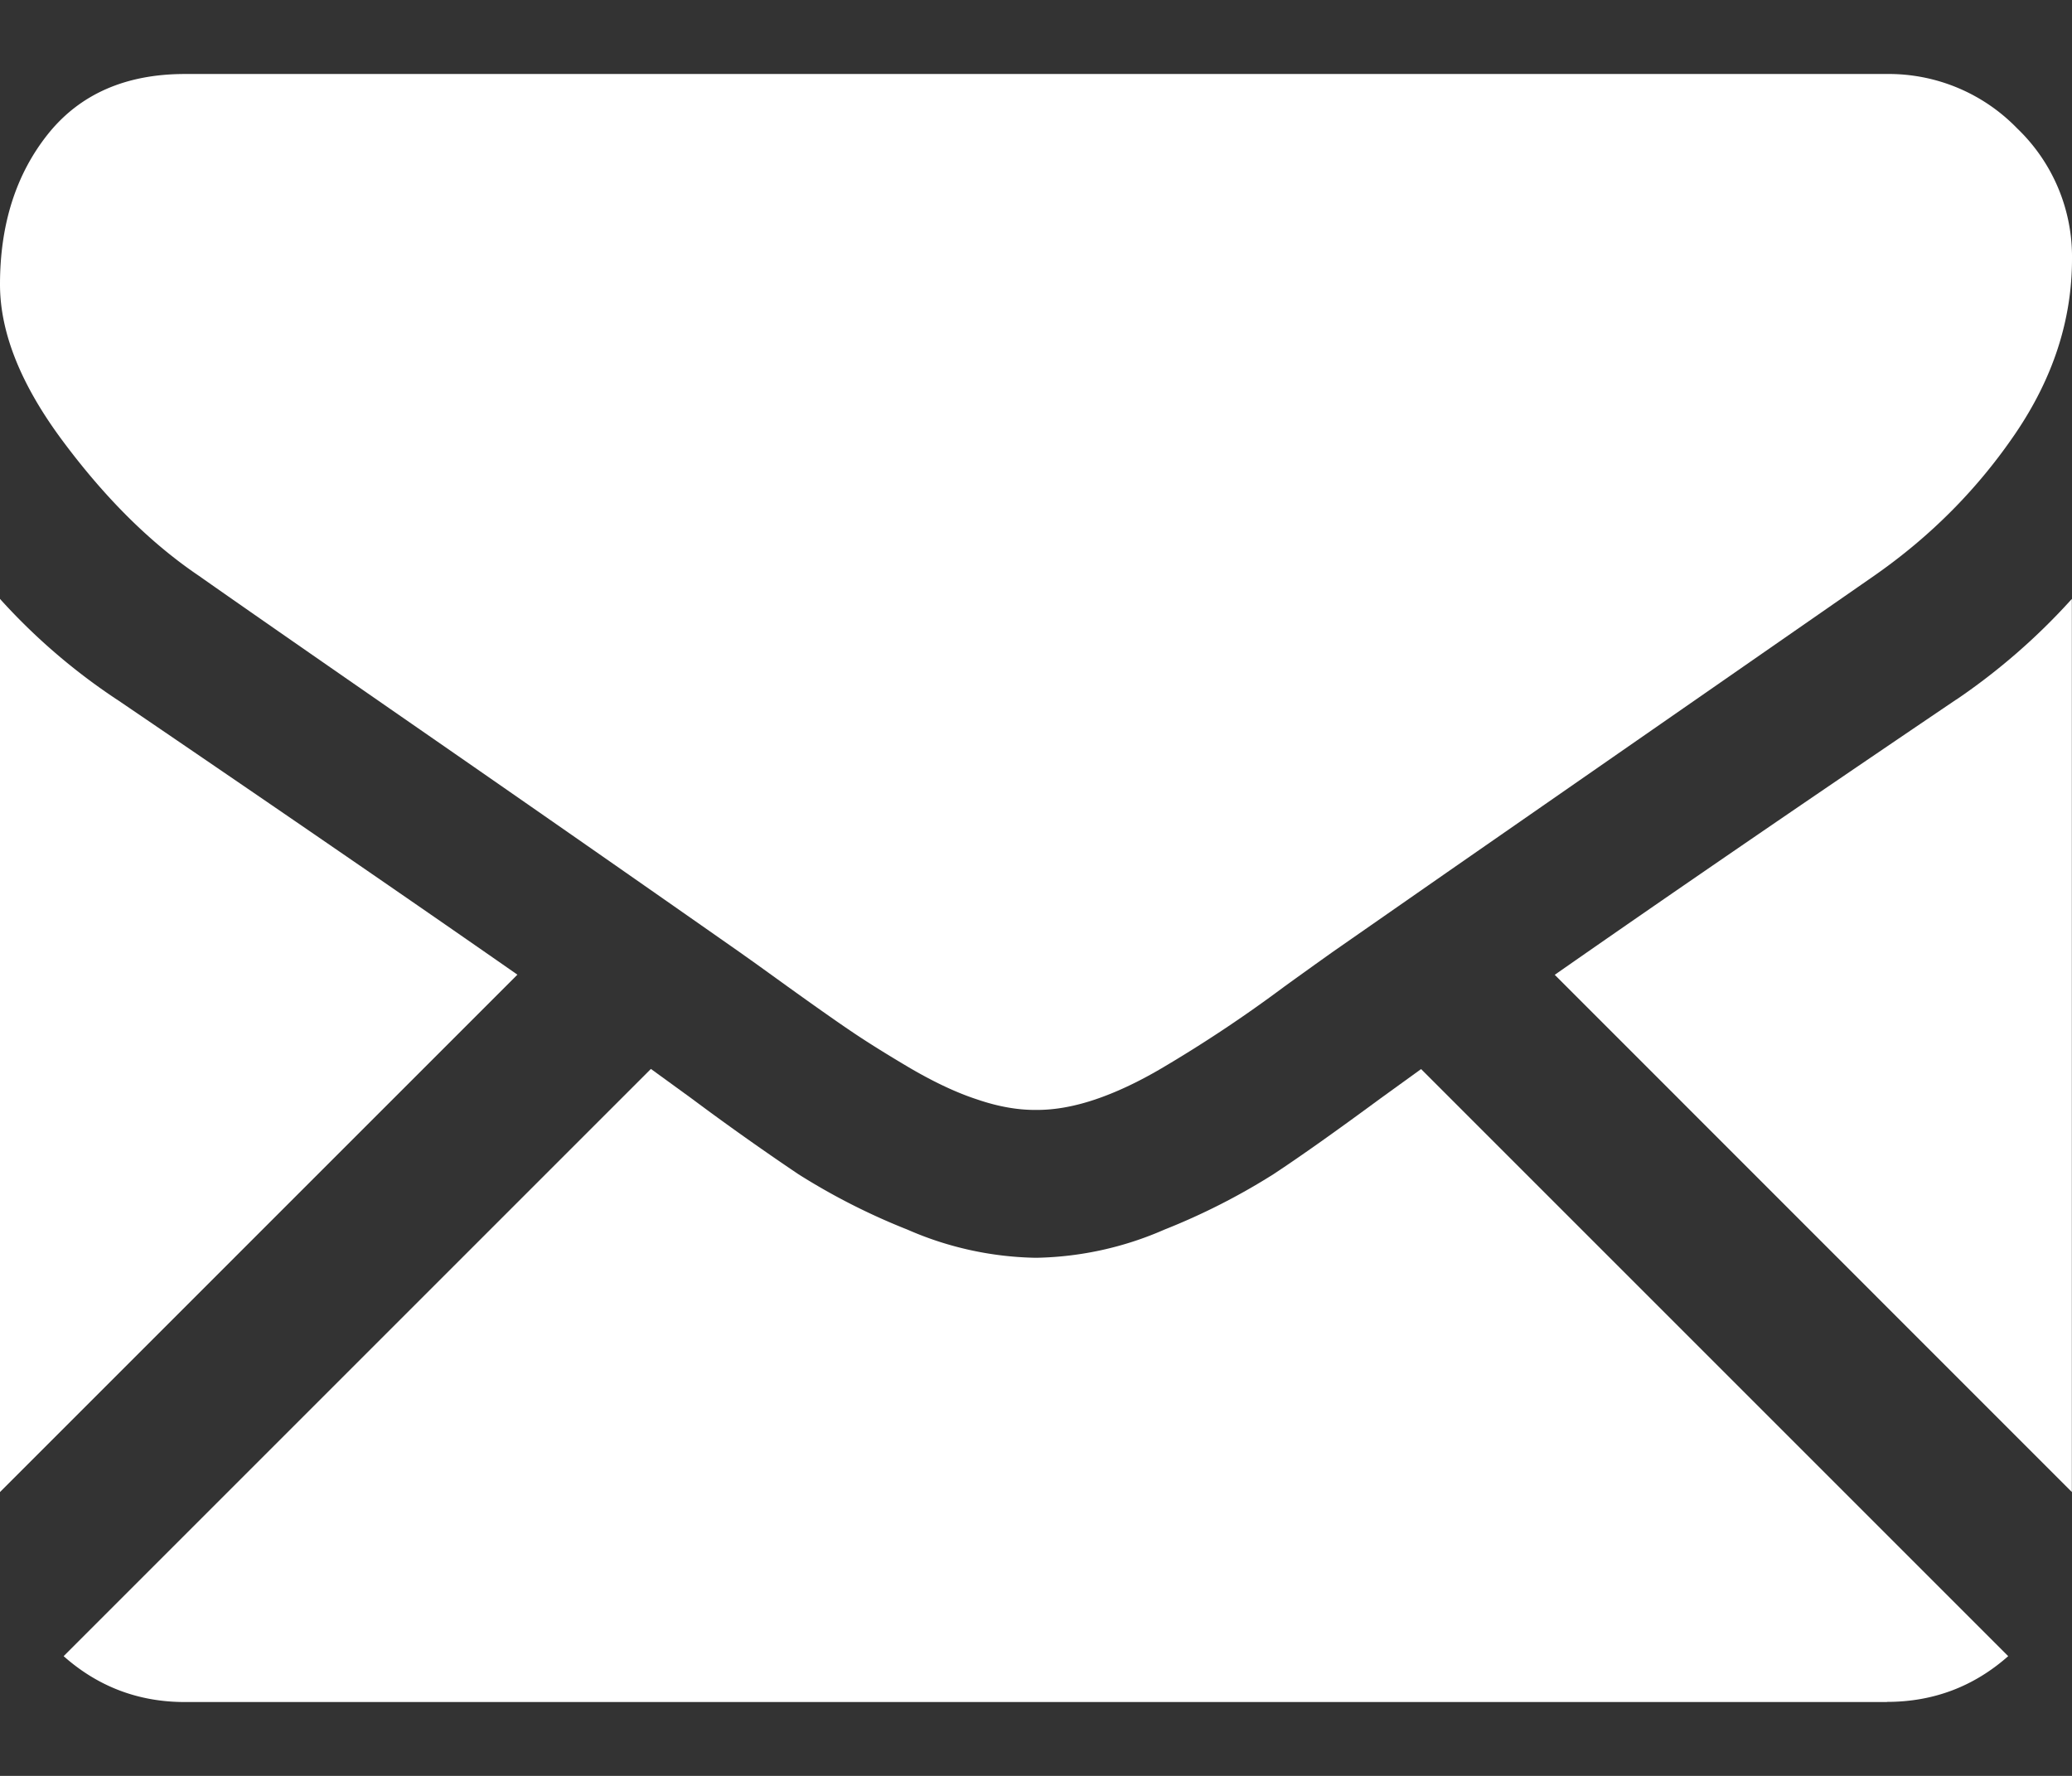 <svg width="14" height="12" fill="none" xmlns="http://www.w3.org/2000/svg"><rect width="100%" height="100%" fill="#333333" stroke="none"/><path d="M12.75 11.5c.314 0 .587-.104.819-.309L9.602 7.224l-.274.198c-.297.219-.538.39-.723.512a4.453 4.453 0 01-.738.375 2.25 2.25 0 01-.86.19h-.015a2.25 2.25 0 01-.86-.19 4.44 4.44 0 01-.738-.375 18.397 18.397 0 01-.722-.512l-.274-.199L.43 11.191c.231.205.504.31.819.31h11.5zM.79 4.727a4.142 4.142 0 01-.79-.68v6.035l3.496-3.496c-.7-.488-1.6-1.107-2.707-1.86zm12.428 0c-1.064.72-1.968 1.34-2.713 1.86l3.494 3.495V4.047a4.31 4.31 0 01-.78.68z" fill="#fff"/><path d="M12.75.5H1.25C.849.5.54.636.324.906.108 1.177 0 1.516 0 1.922c0 .328.143.683.43 1.066.286.383.59.684.914.903.177.125.71.496 1.601 1.113A515.636 515.636 0 014.992 6.43l.117.083.215.155c.17.122.31.221.422.297.112.076.247.16.406.254.16.093.309.164.45.21.14.048.27.071.39.071h.016c.12 0 .25-.023.39-.07.14-.047.29-.117.45-.211a9.17 9.17 0 00.828-.551 52.1 52.1 0 01.332-.238l.79-.55 2.866-1.99c.38-.265.698-.585.953-.96S14 2.162 14 1.75a1.2 1.2 0 00-.371-.883 1.208 1.208 0 00-.88-.367z" fill="#fff"/></svg>